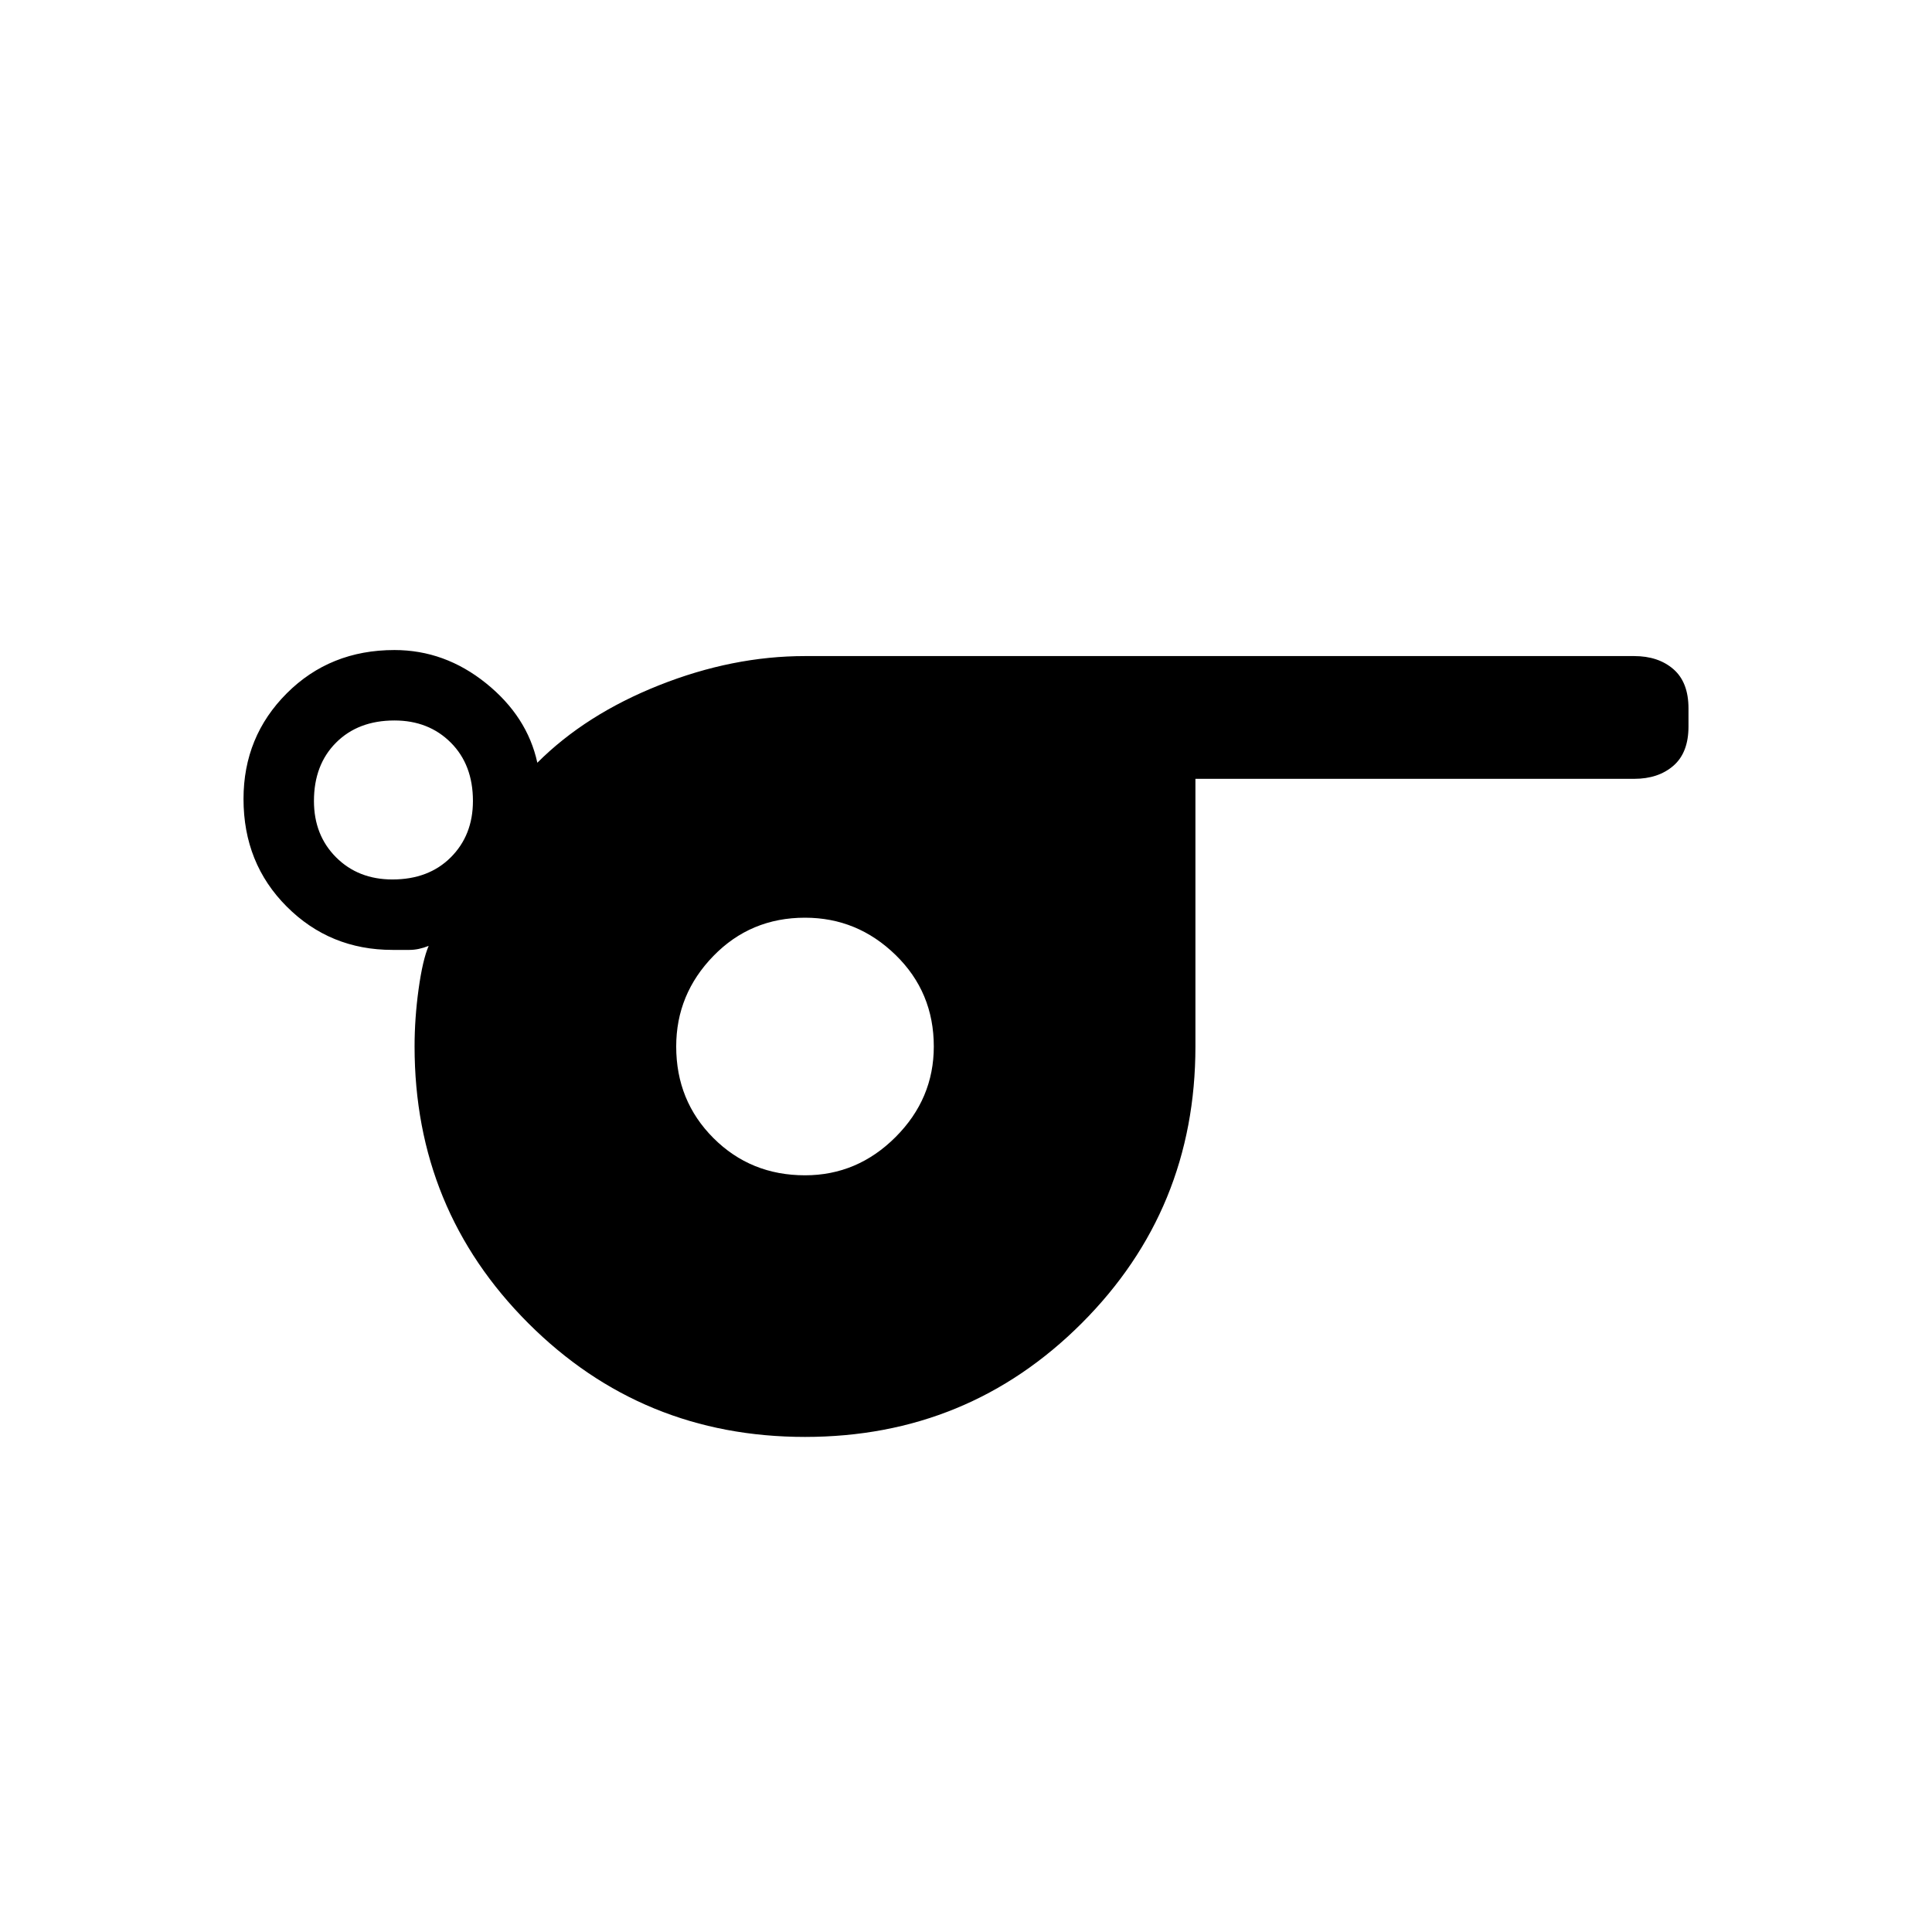 <svg xmlns="http://www.w3.org/2000/svg" height="48" width="48"><path d="M20 35.7q-4.05 0-6.875-2.825T10.3 26q0-.7.1-1.425.1-.725.25-1.075-.25.1-.475.1H9.75q-1.55 0-2.625-1.075T6.05 19.85q0-1.55 1.075-2.625T9.8 16.15q1.25 0 2.275.825t1.275 1.975q1.2-1.2 3.025-1.925Q18.2 16.3 20 16.3h20.6q.6 0 .975.325t.375.975v.45q0 .65-.375.975-.375.325-.975.325H29.7V26q0 4.05-2.825 6.875T20 35.7ZM9.75 21.85q.9 0 1.45-.55.55-.55.55-1.4 0-.9-.55-1.45-.55-.55-1.4-.55-.9 0-1.45.55-.55.55-.55 1.45 0 .85.55 1.4.55.55 1.4.55ZM20 29.2q1.3 0 2.25-.95T23.2 26q0-1.35-.95-2.275Q21.3 22.8 20 22.8q-1.35 0-2.275.95-.925.95-.925 2.25 0 1.35.925 2.275.925.925 2.275.925Z"/></svg>